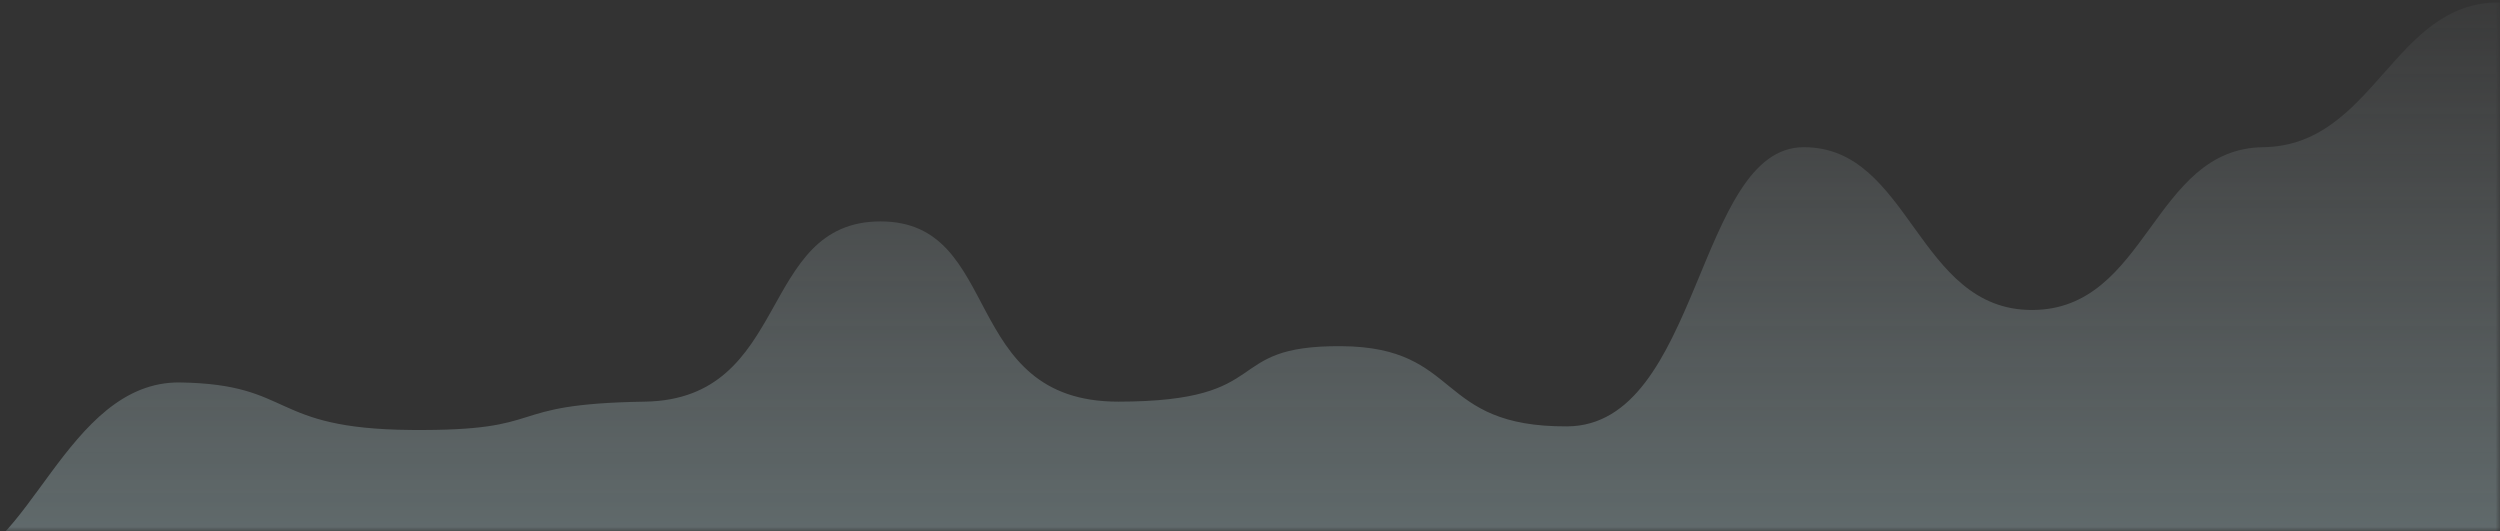 <?xml version="1.0" encoding="UTF-8"?>
<svg width="287px" height="61px" viewBox="0 0 287 61" version="1.1" xmlns="http://www.w3.org/2000/svg" xmlns:xlink="http://www.w3.org/1999/xlink">
    <rect x="0" y="0" width="287" height="61" fill="#333333" stroke="none"/>
    <!-- Generator: Sketch 47.1 (45422) - http://www.bohemiancoding.com/sketch -->
    <title>mask</title>
    <desc>Created with Sketch.</desc>
    <defs>
        <rect id="path-1" x="0" y="0" width="287" height="104"></rect>
        <linearGradient x1="50%" y1="2.22044605e-14%" x2="50%" y2="98.707%" id="linearGradient-3">
            <stop stop-color="#ebfafd" stop-opacity="0.1" offset="0%"></stop>
            <stop stop-color="#c9f2f8" offset="100%"></stop>
        </linearGradient>
    </defs>
    <g id="Page-1" stroke="none" stroke-width="1" fill="none" fill-rule="evenodd">
        <g id="apollo-2---vertical-/-dark" transform="translate(-1133, -106)">
            <g id="boxes" transform="translate(215, 63)">
                <g id="box-/-social-shares" transform="translate(918, 0)">
                    <g id="mask">
                        <mask id="mask-2" fill="white">
                            <use xlink:href="#path-1"></use>
                        </mask>
                        <g id="bg-box"></g>
                        <path d="M-5.904,107.711 C3.178,107.711 7.545,86.697 20.703,86.907 C33.86,87.117 30.781,92.22 47.188,92.36 C63.594,92.501 57.157,89.374 74.023,89.109 C90.89,88.844 86.928,68.419 101.085,68.419 C115.242,68.419 110.088,89.132 128.397,89.109 C146.705,89.085 139.997,82.651 153.957,82.74 C167.917,82.829 164.635,92.027 179.907,91.948 C195.178,91.87 194.753,59.928 207.05,59.897 C219.347,59.865 220.05,78.635 233.309,78.585 C246.568,78.536 247.089,60.058 259.809,59.897 C272.529,59.735 274.731,43.268 286.842,43.281 C294.917,43.291 296.16,48.829 290.571,59.897 L290.571,124 L-10.538,124 C-13.503,113.141 -11.958,107.711 -5.904,107.711 Z" id="Primary" fill="url(#linearGradient-3)" opacity="0.6" mask="url(#mask-2)"></path>
                    </g>
                </g>
            </g>
        </g>
    </g>
</svg>